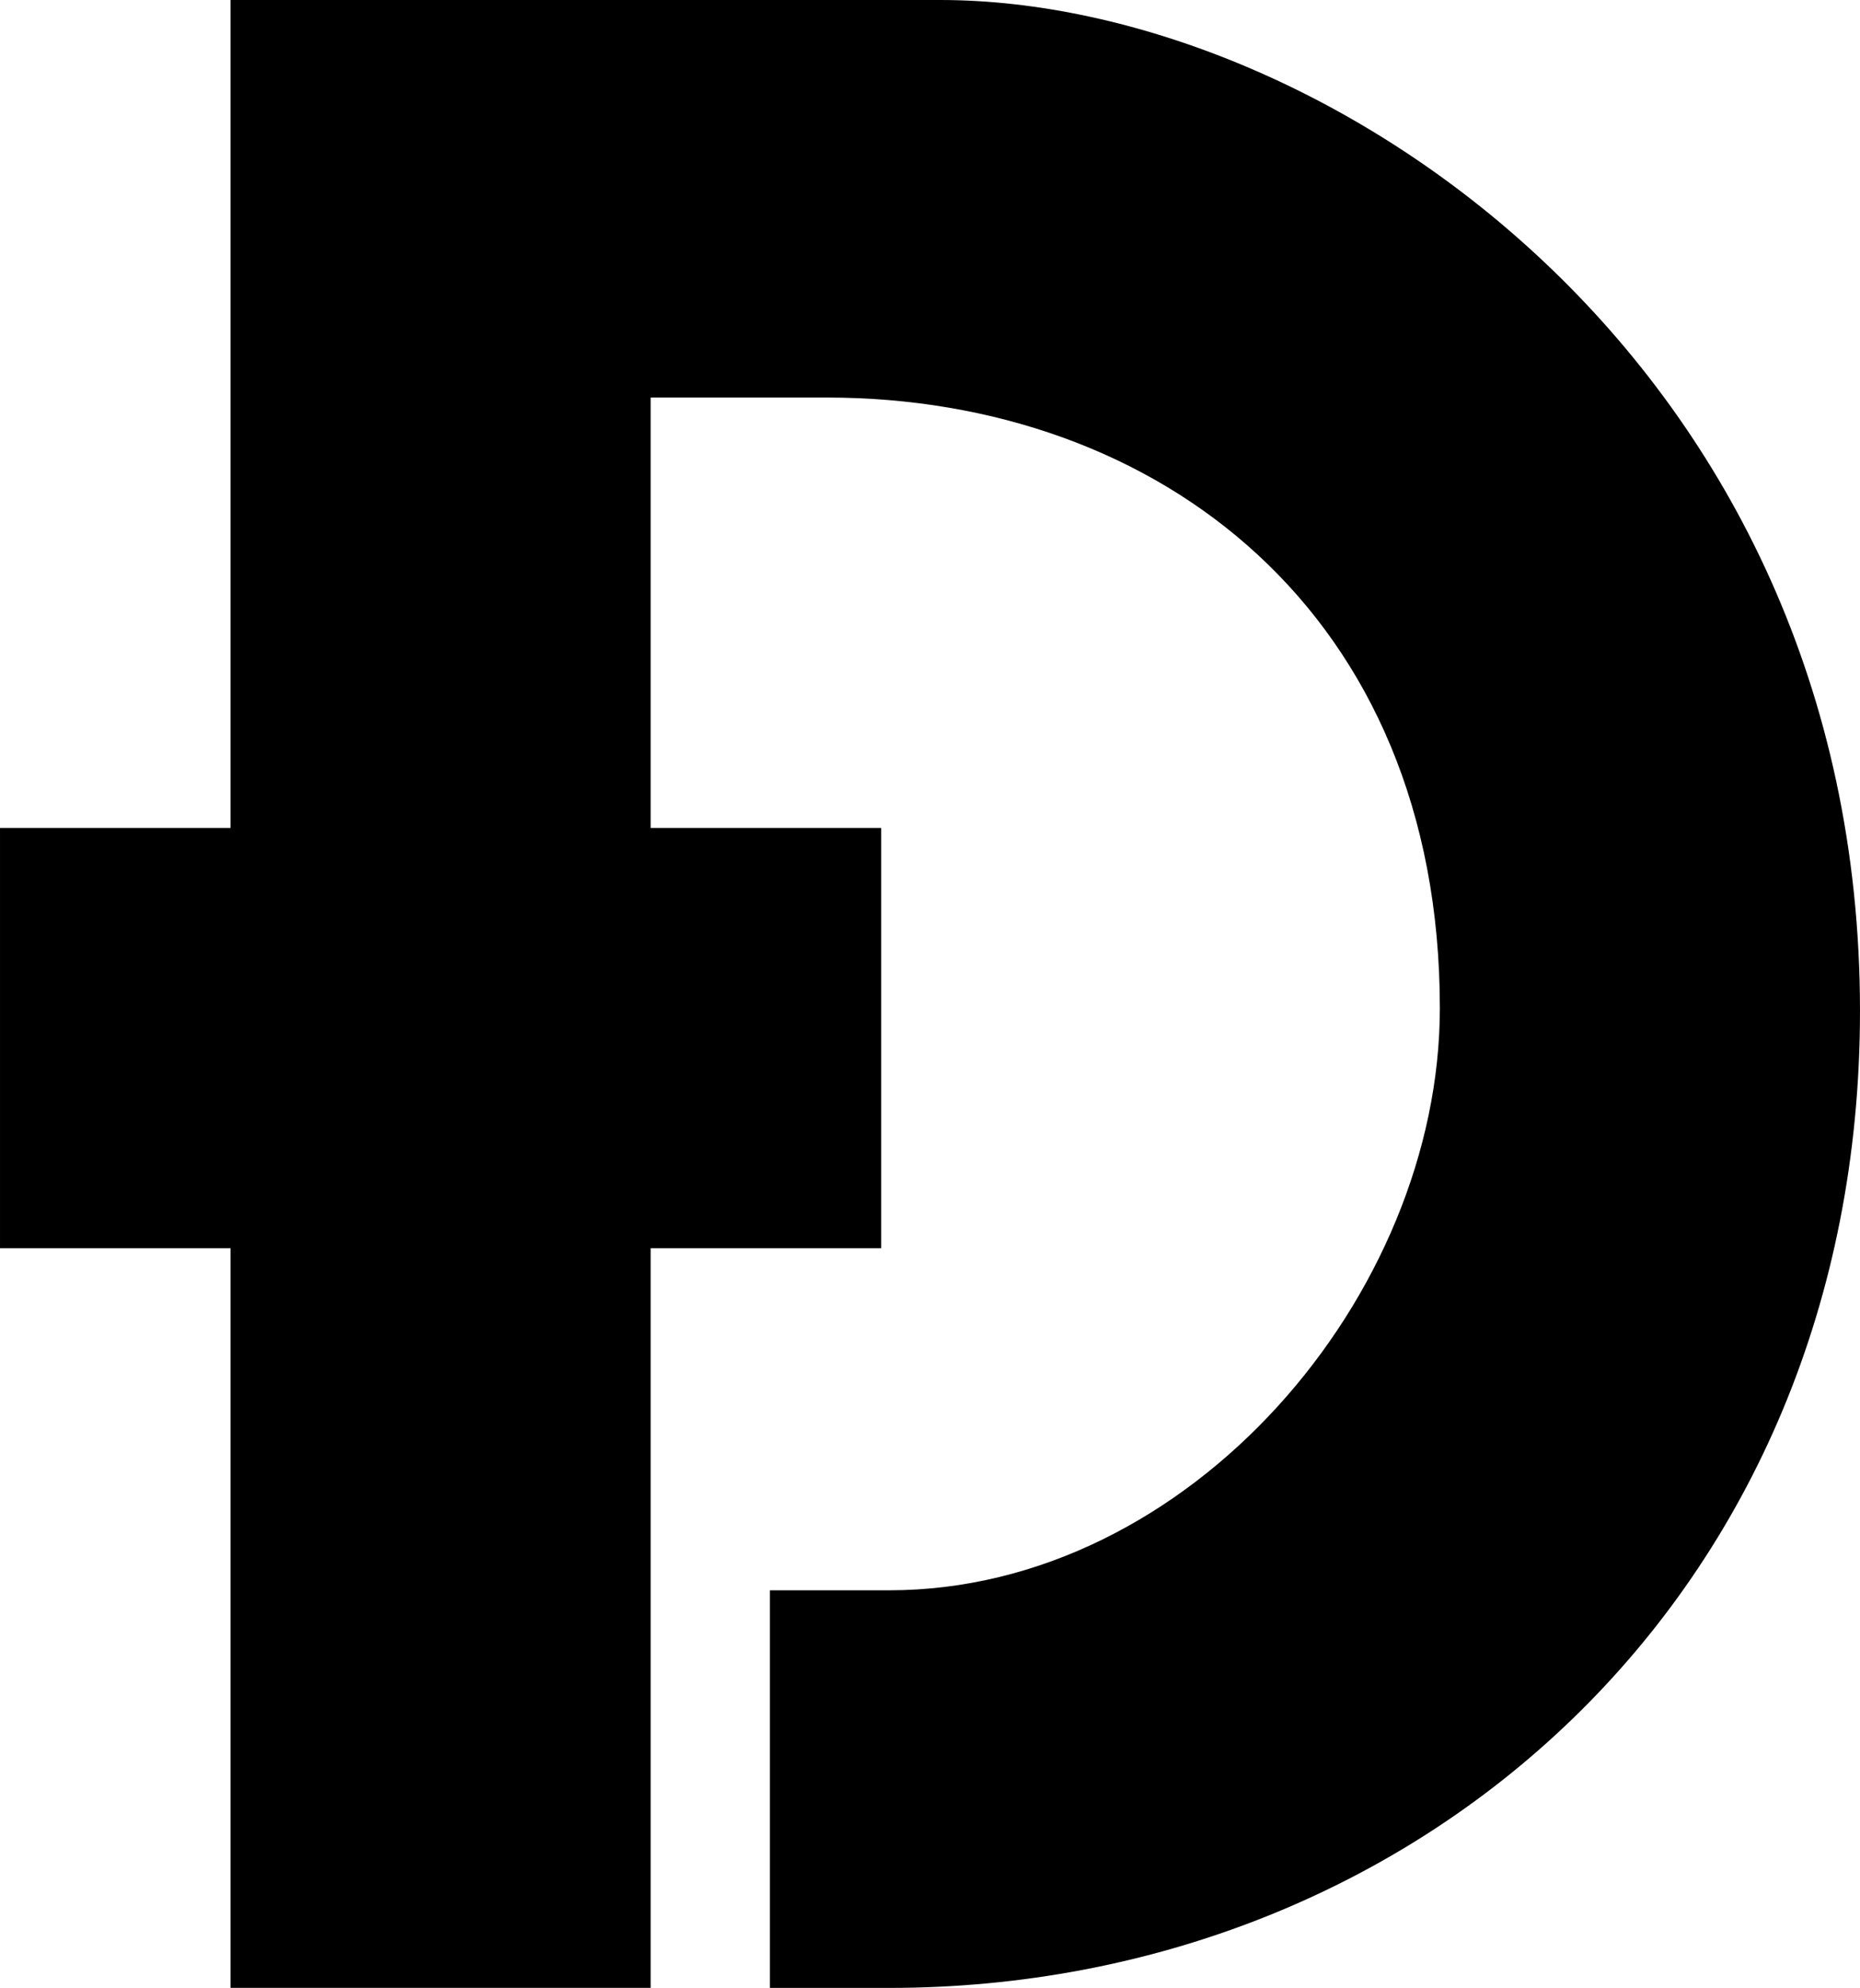 <?xml version="1.0" encoding="UTF-8"?>
<!DOCTYPE svg PUBLIC "-//W3C//DTD SVG 1.1//EN" "http://www.w3.org/Graphics/SVG/1.1/DTD/svg11.dtd">
<!-- Creator: CorelDRAW -->
<svg xmlns="http://www.w3.org/2000/svg" xml:space="preserve" width="31.934mm" height="34.118mm" version="1.1" style="shape-rendering:geometricPrecision; text-rendering:geometricPrecision; image-rendering:optimizeQuality; fill-rule:evenodd; clip-rule:evenodd"
viewBox="0 0 274.7 293.49"
 xmlns:xlink="http://www.w3.org/1999/xlink"
 xmlns:xodm="http://www.corel.com/coreldraw/odm/2003">
 <defs>
  <style type="text/css">
   <![CDATA[
    .fil0 {fill:black}
   ]]>
  </style>
 </defs>
 <g id="Livello_x0020_1">
  <path class="fil0" d="M138.86 0c57.03,0 135.84,53.67 135.84,149.25 0,86.37 -65.41,144.23 -143.39,144.23l-17.61 0 0 -58.7 17.61 0c44.45,0 81.34,-43.6 81.34,-85.95 0,-58.28 -41.51,-90.14 -90.56,-90.14l-26 0 0 63.54 34.05 0 0 62.05 -34.05 0 0 109.19 -62.05 0 0 -109.19 -34.04 0 0 -62.05 34.04 0 0 -122.24 104.81 0z"/>
 </g>
</svg>
